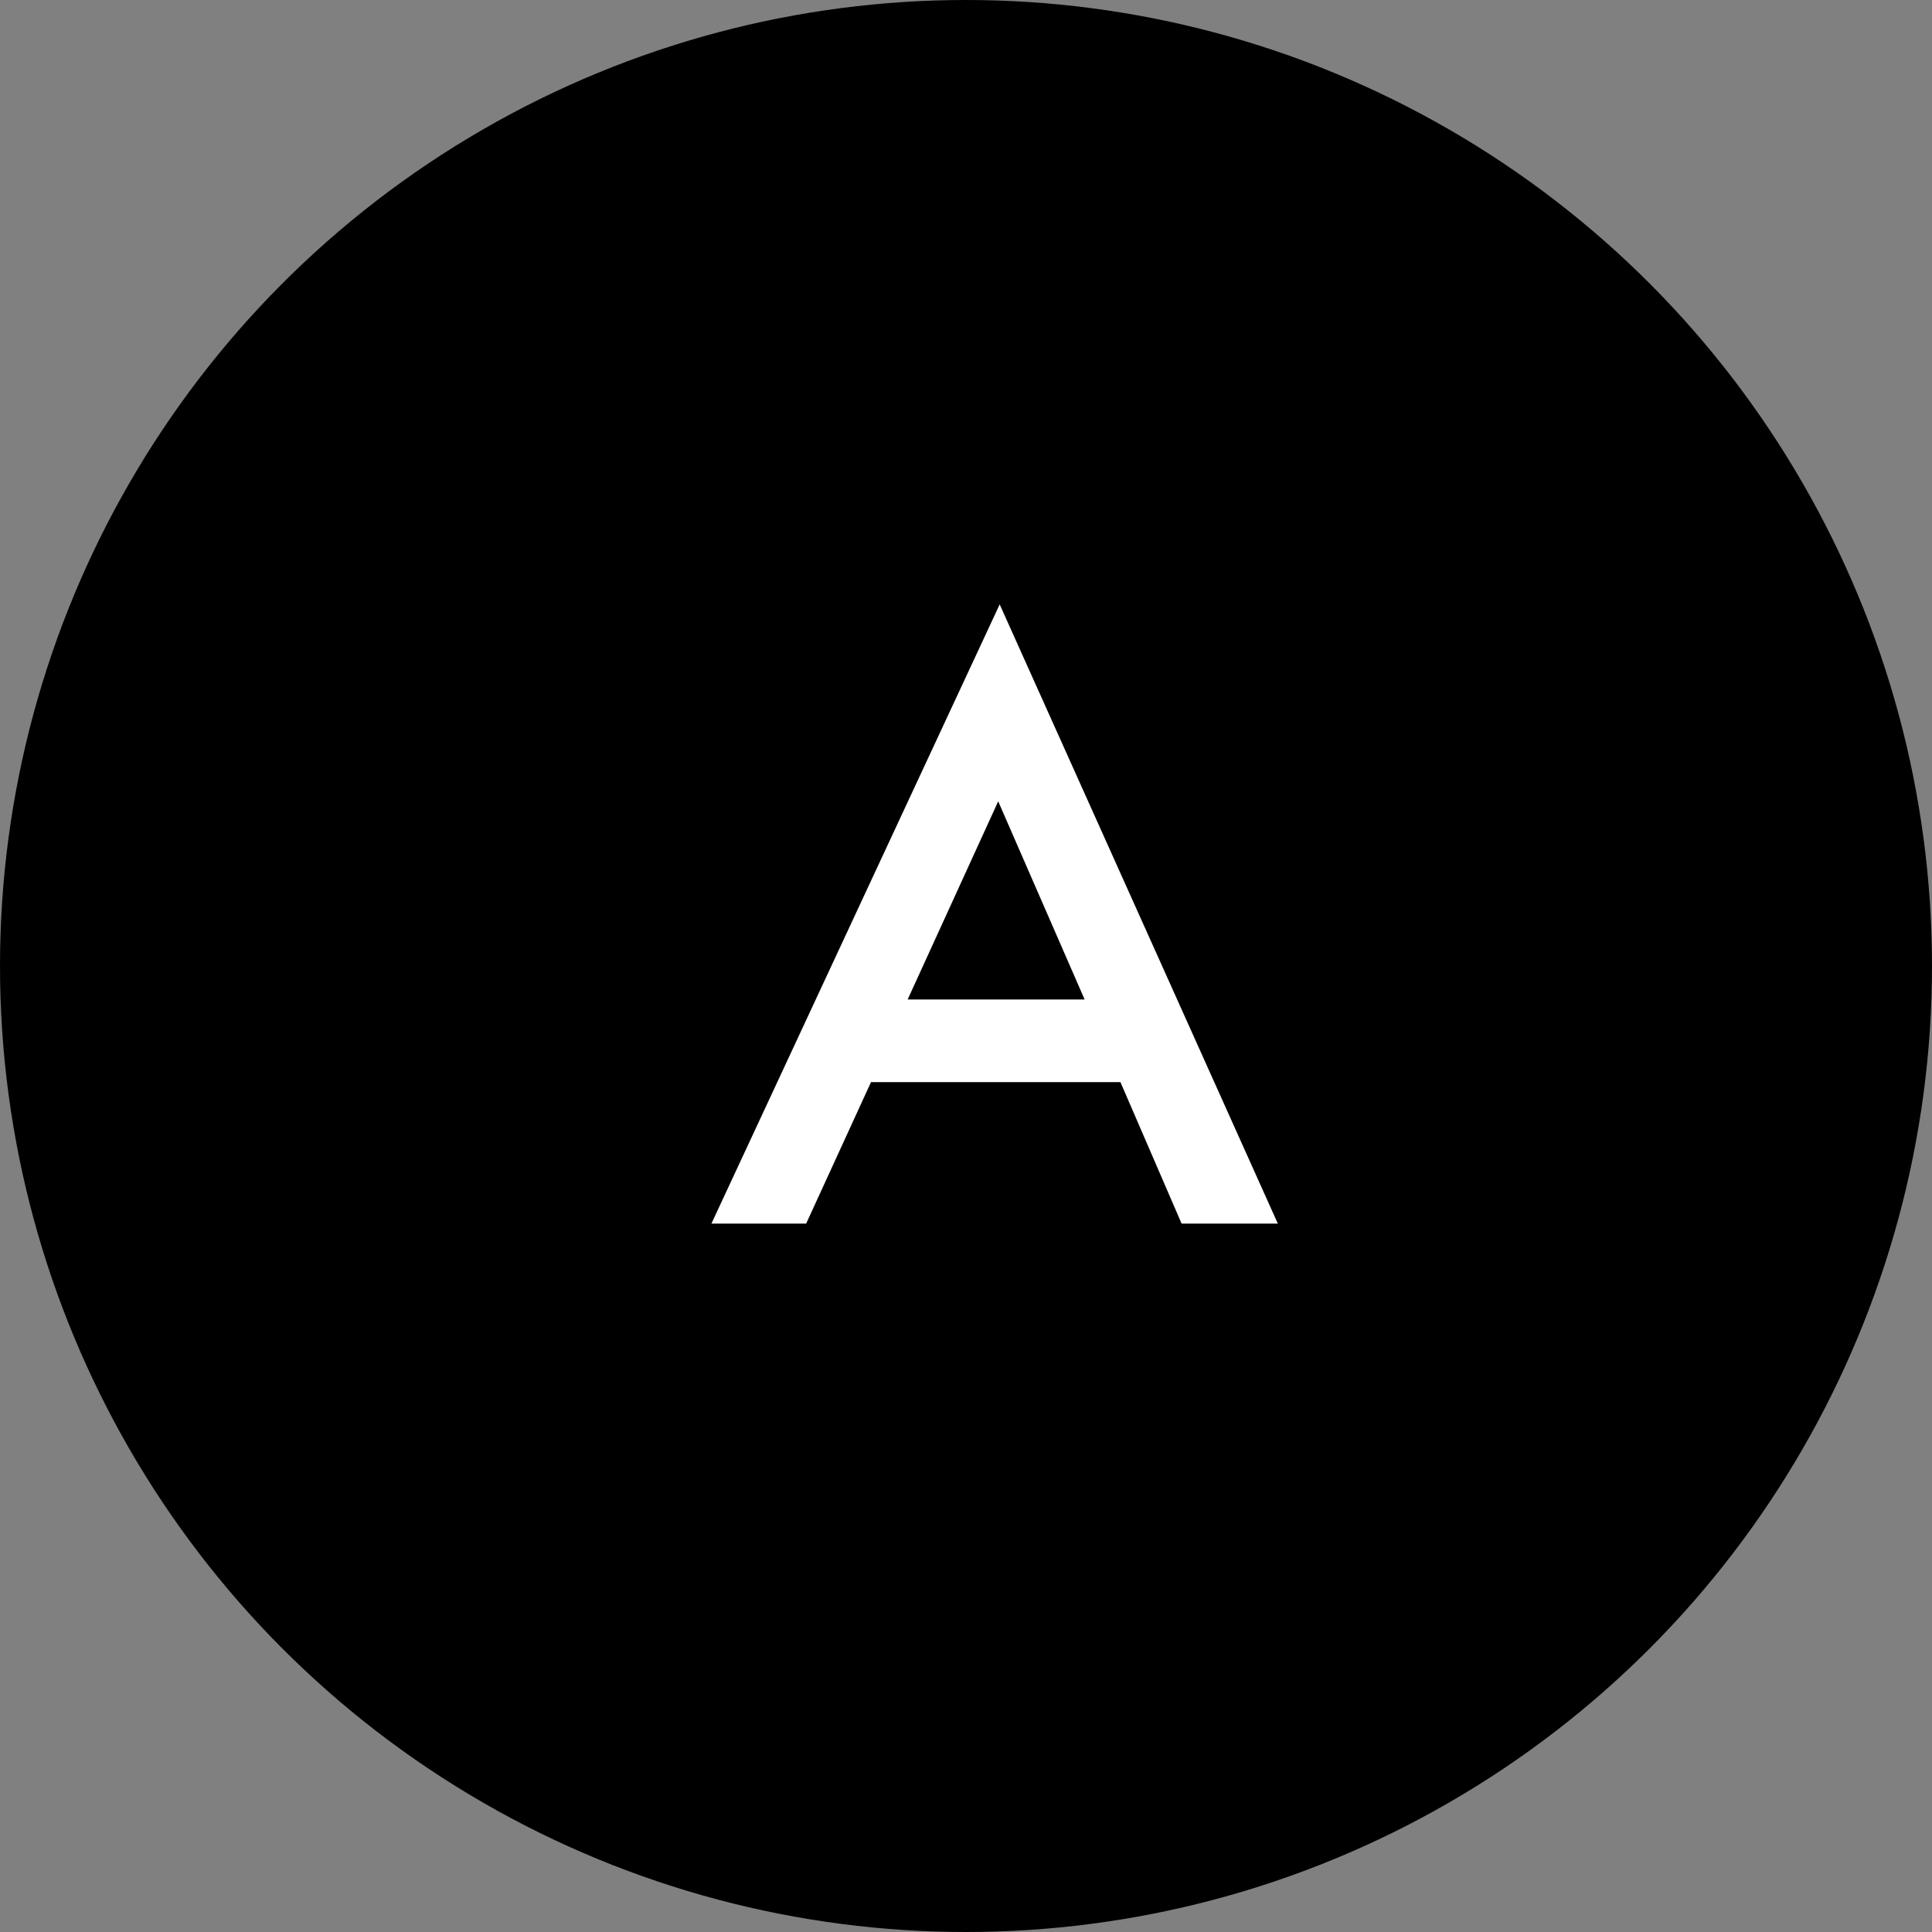 <svg width="30" height="30" viewBox="0 0 30 30" fill="none" xmlns="http://www.w3.org/2000/svg">
<rect x="0" y="0" width="30" height="30" fill="#808080" stroke="none"/>
<circle cx="15" cy="15" r="15" fill="black"/>
<path d="M17.398 16.803H13.525L12.518 19H11.047L15.523 9.385L19.842 19H18.348L17.398 16.803ZM16.842 15.52L15.5 12.443L14.094 15.52H16.842Z" fill="white"/>
</svg>
